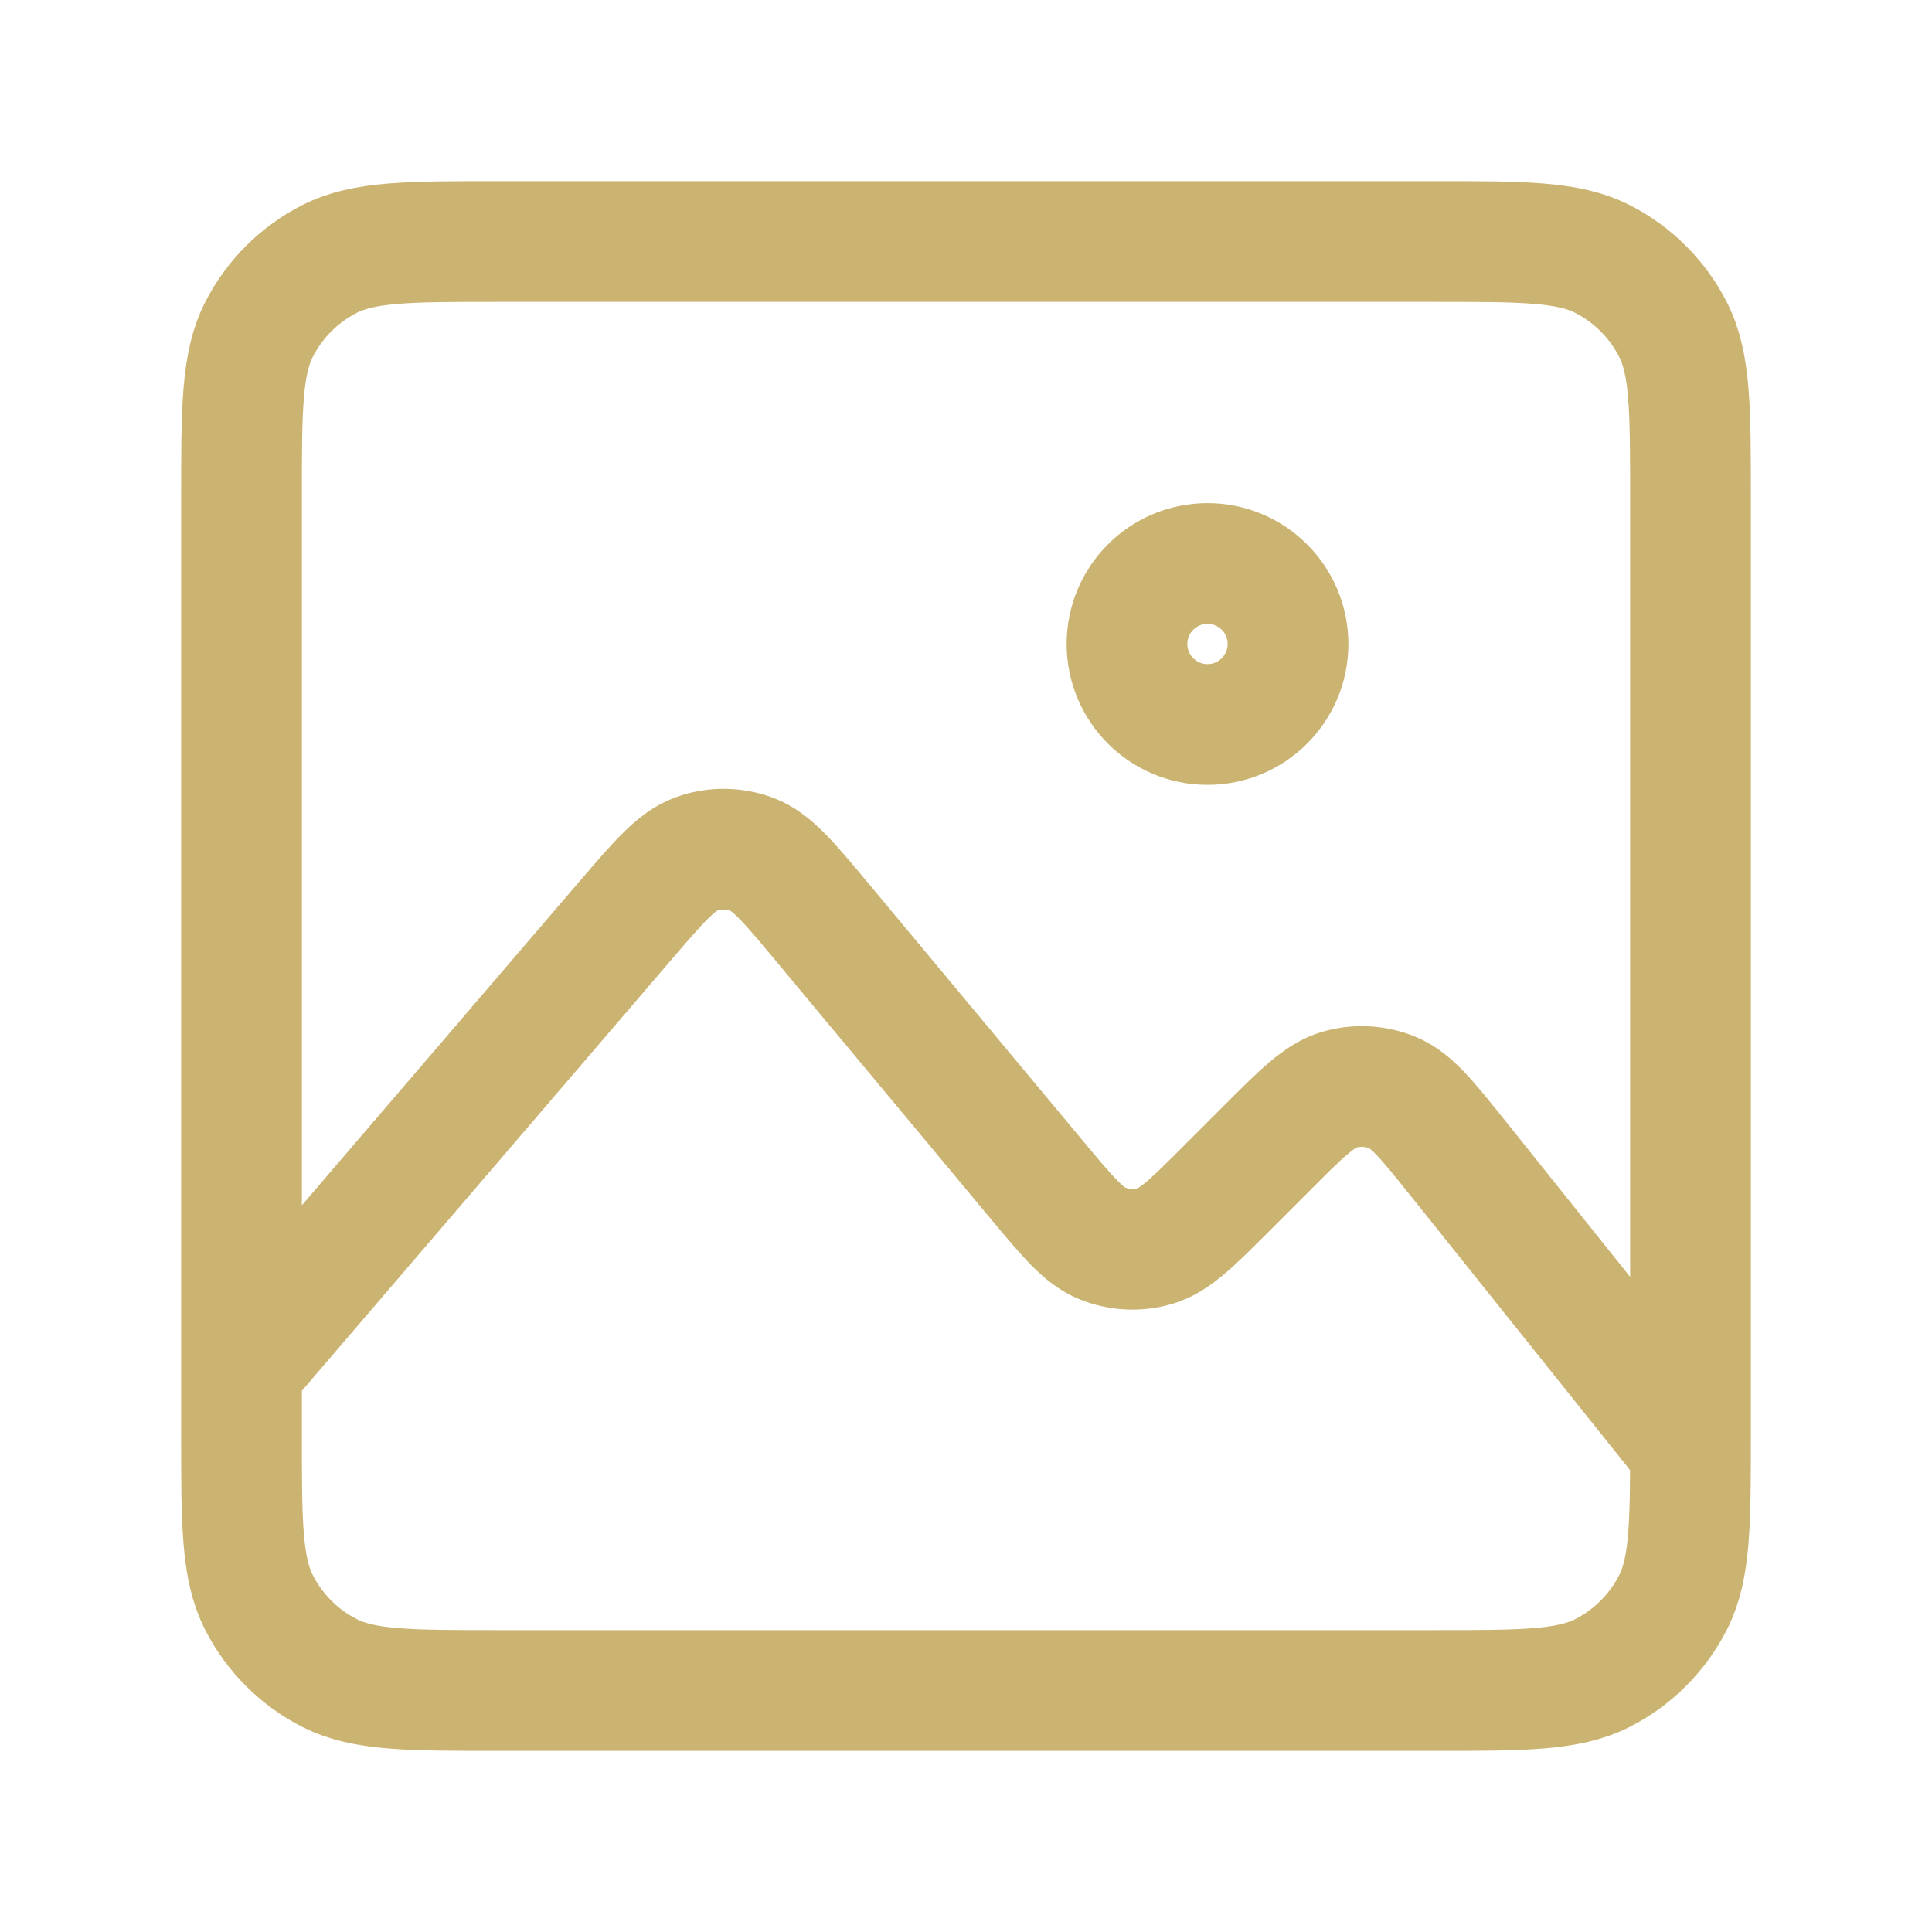 <svg xmlns="http://www.w3.org/2000/svg" width="24" height="24" viewBox="0 0 24 24" fill="none">
    <path d="M3 17L7.768 11.437C8.192 10.943 8.404 10.696 8.655 10.607C8.876 10.528 9.117 10.53 9.336 10.611C9.587 10.704 9.795 10.954 10.212 11.454L12.878 14.654C13.267 15.121 13.462 15.354 13.698 15.448C13.906 15.531 14.136 15.541 14.35 15.478C14.594 15.406 14.809 15.191 15.239 14.761L15.736 14.264C16.173 13.826 16.392 13.608 16.64 13.536C16.857 13.474 17.09 13.486 17.299 13.573C17.537 13.671 17.73 13.913 18.117 14.396L21 18M21 6.2V17.8C21 18.92 21 19.48 20.782 19.908C20.59 20.284 20.284 20.59 19.908 20.782C19.48 21 18.92 21 17.8 21H6.2C5.08 21 4.52 21 4.092 20.782C3.715 20.59 3.41 20.284 3.218 19.908C3 19.48 3 18.92 3 17.8V6.2C3 5.08 3 4.52 3.218 4.092C3.41 3.716 3.715 3.41 4.092 3.218C4.52 3 5.08 3 6.2 3H17.8C18.92 3 19.48 3 19.908 3.218C20.284 3.41 20.59 3.716 20.782 4.092C21 4.52 21 5.08 21 6.2ZM15 9C14.448 9 14 8.552 14 8C14 7.448 14.448 7 15 7C15.552 7 16 7.448 16 8C16 8.552 15.552 9 15 9Z" stroke="#CBB472" stroke-width="1.5" stroke-linecap="round" stroke-linejoin="round"/>
</svg>